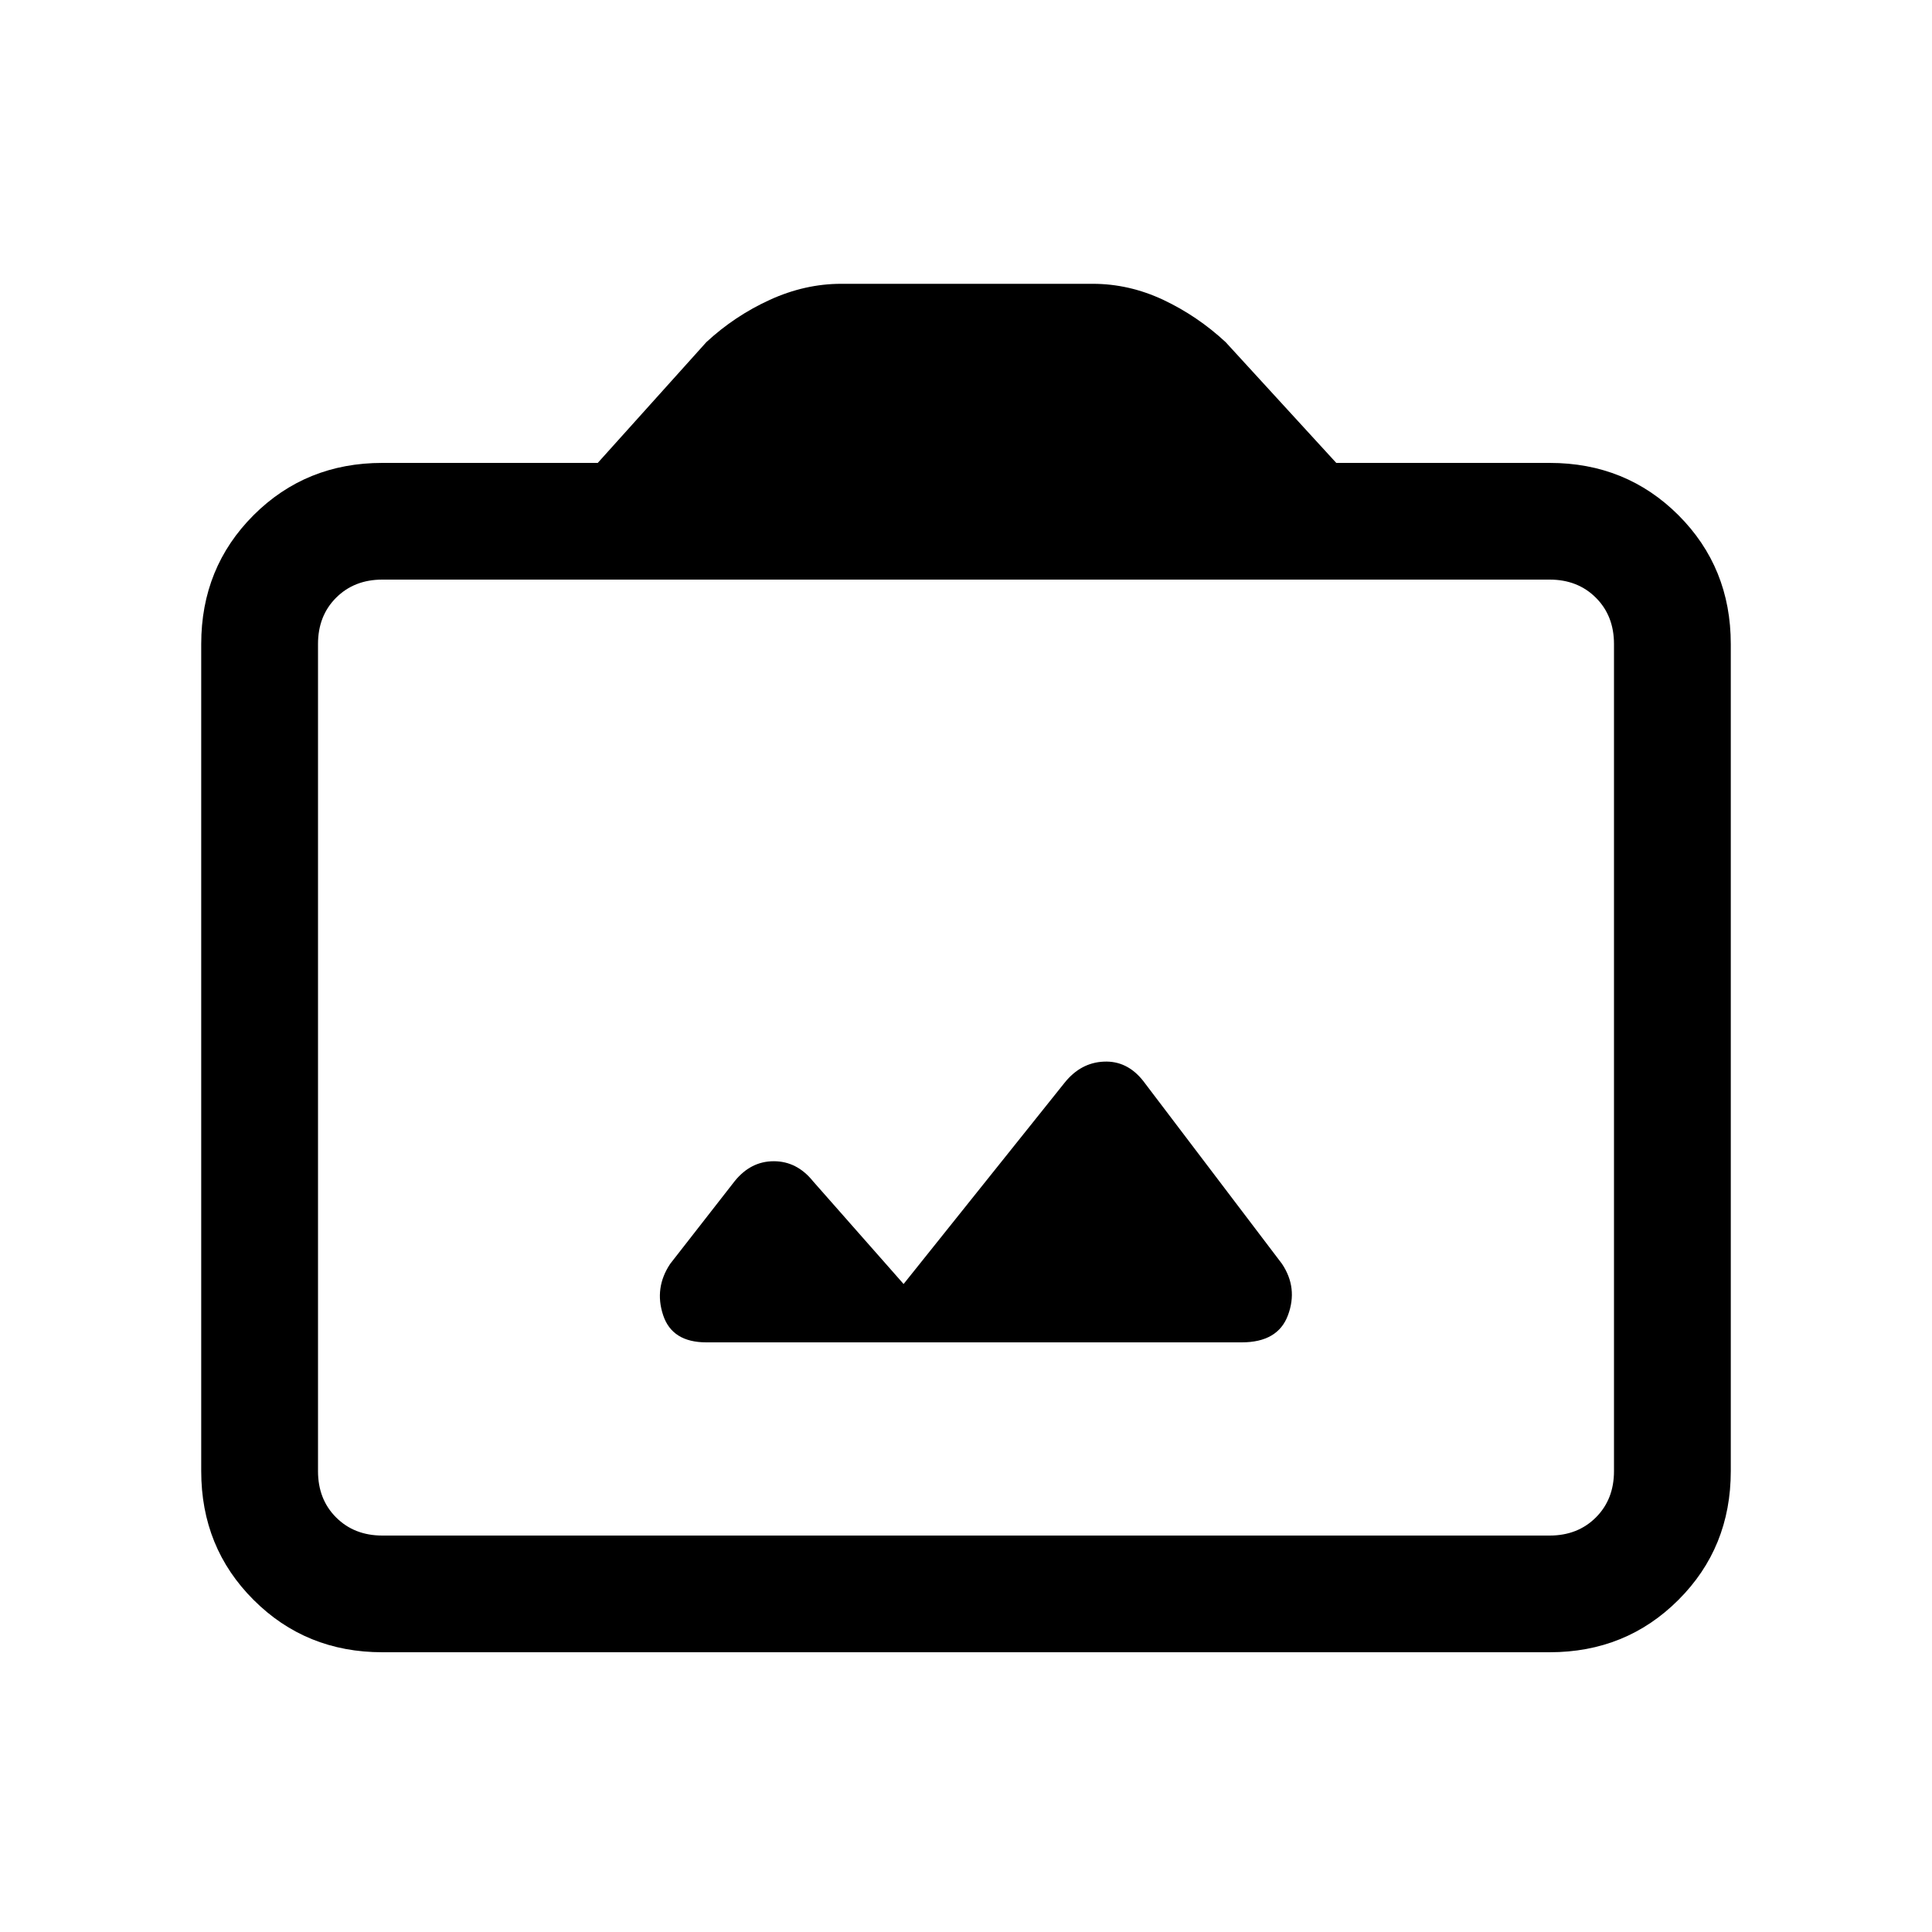 <svg xmlns="http://www.w3.org/2000/svg" height="20" width="20"><path d="M7.312 13.896H12.854Q13.229 13.896 13.333 13.615Q13.438 13.333 13.271 13.083L11.833 11.188Q11.667 10.979 11.427 10.99Q11.188 11 11.021 11.208L9.354 13.292L8.417 12.229Q8.25 12.021 8.01 12.021Q7.771 12.021 7.604 12.229L6.938 13.083Q6.771 13.333 6.865 13.615Q6.958 13.896 7.312 13.896ZM3.958 17.104Q3.167 17.104 2.625 16.562Q2.083 16.021 2.083 15.229V6.667Q2.083 5.875 2.625 5.333Q3.167 4.792 3.958 4.792H6.188L7.312 3.542Q7.604 3.271 7.969 3.104Q8.333 2.938 8.708 2.938H11.312Q11.688 2.938 12.042 3.104Q12.396 3.271 12.688 3.542L13.833 4.792H16.042Q16.833 4.792 17.375 5.333Q17.917 5.875 17.917 6.667V15.229Q17.917 16.021 17.375 16.562Q16.833 17.104 16.042 17.104ZM16.042 15.896Q16.333 15.896 16.521 15.708Q16.708 15.521 16.708 15.229V6.667Q16.708 6.375 16.521 6.188Q16.333 6 16.042 6H3.958Q3.667 6 3.479 6.188Q3.292 6.375 3.292 6.667V15.229Q3.292 15.521 3.479 15.708Q3.667 15.896 3.958 15.896ZM10 10.938Q10 10.938 10 10.938Q10 10.938 10 10.938Q10 10.938 10 10.938Q10 10.938 10 10.938Q10 10.938 10 10.938Q10 10.938 10 10.938Q10 10.938 10 10.938Q10 10.938 10 10.938Z"/></svg>